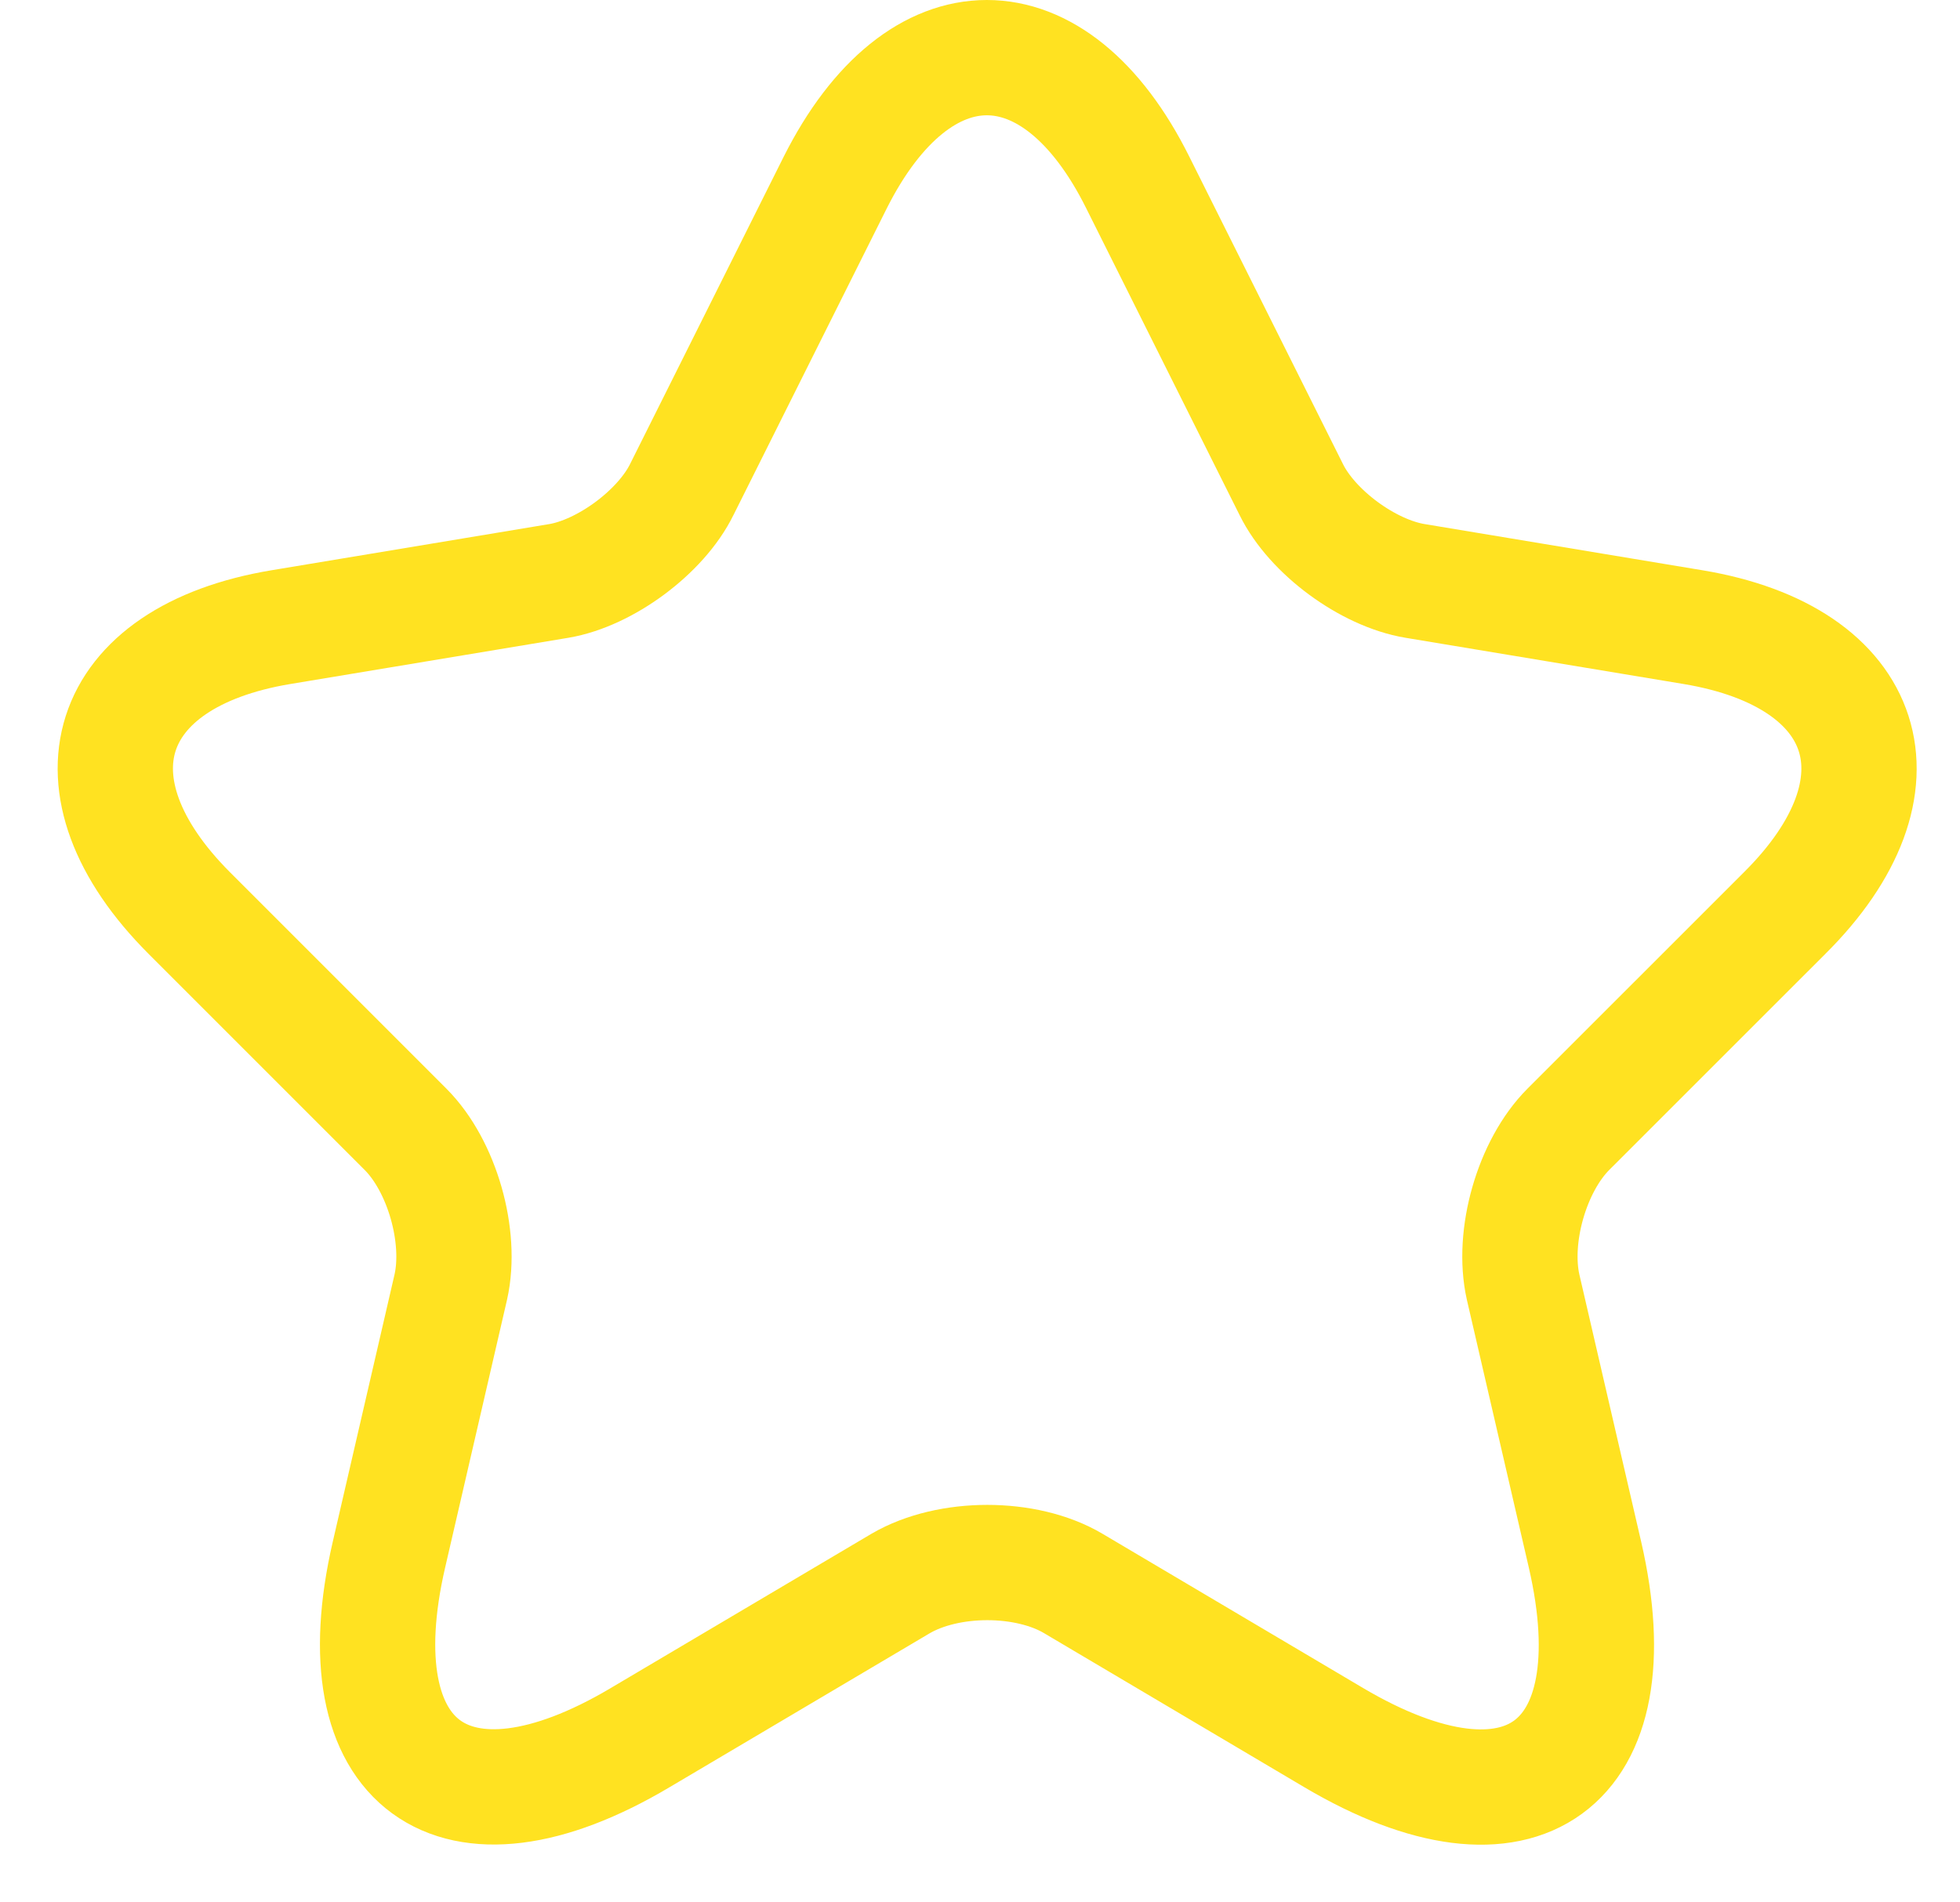 <svg width="34" height="33" viewBox="0 0 34 33" fill="none" xmlns="http://www.w3.org/2000/svg">
<path d="M19.737 3.166L22.398 8.489C22.761 9.23 23.729 9.941 24.546 10.077L29.37 10.879C32.455 11.393 33.181 13.631 30.958 15.839L27.207 19.589C26.572 20.224 26.224 21.449 26.421 22.326L27.495 26.969C28.341 30.643 26.391 32.065 23.139 30.144L18.618 27.468C17.801 26.984 16.455 26.984 15.624 27.468L11.102 30.144C7.866 32.065 5.9 30.628 6.747 26.969L7.82 22.326C8.017 21.449 7.669 20.224 7.034 19.589L3.284 15.839C1.076 13.631 1.787 11.393 4.872 10.879L9.696 10.077C10.497 9.941 11.465 9.23 11.828 8.489L14.489 3.166C15.941 0.278 18.3 0.278 19.737 3.166Z" stroke="#FFE221" stroke-width="2" stroke-linecap="round" stroke-linejoin="round"/>
</svg>
